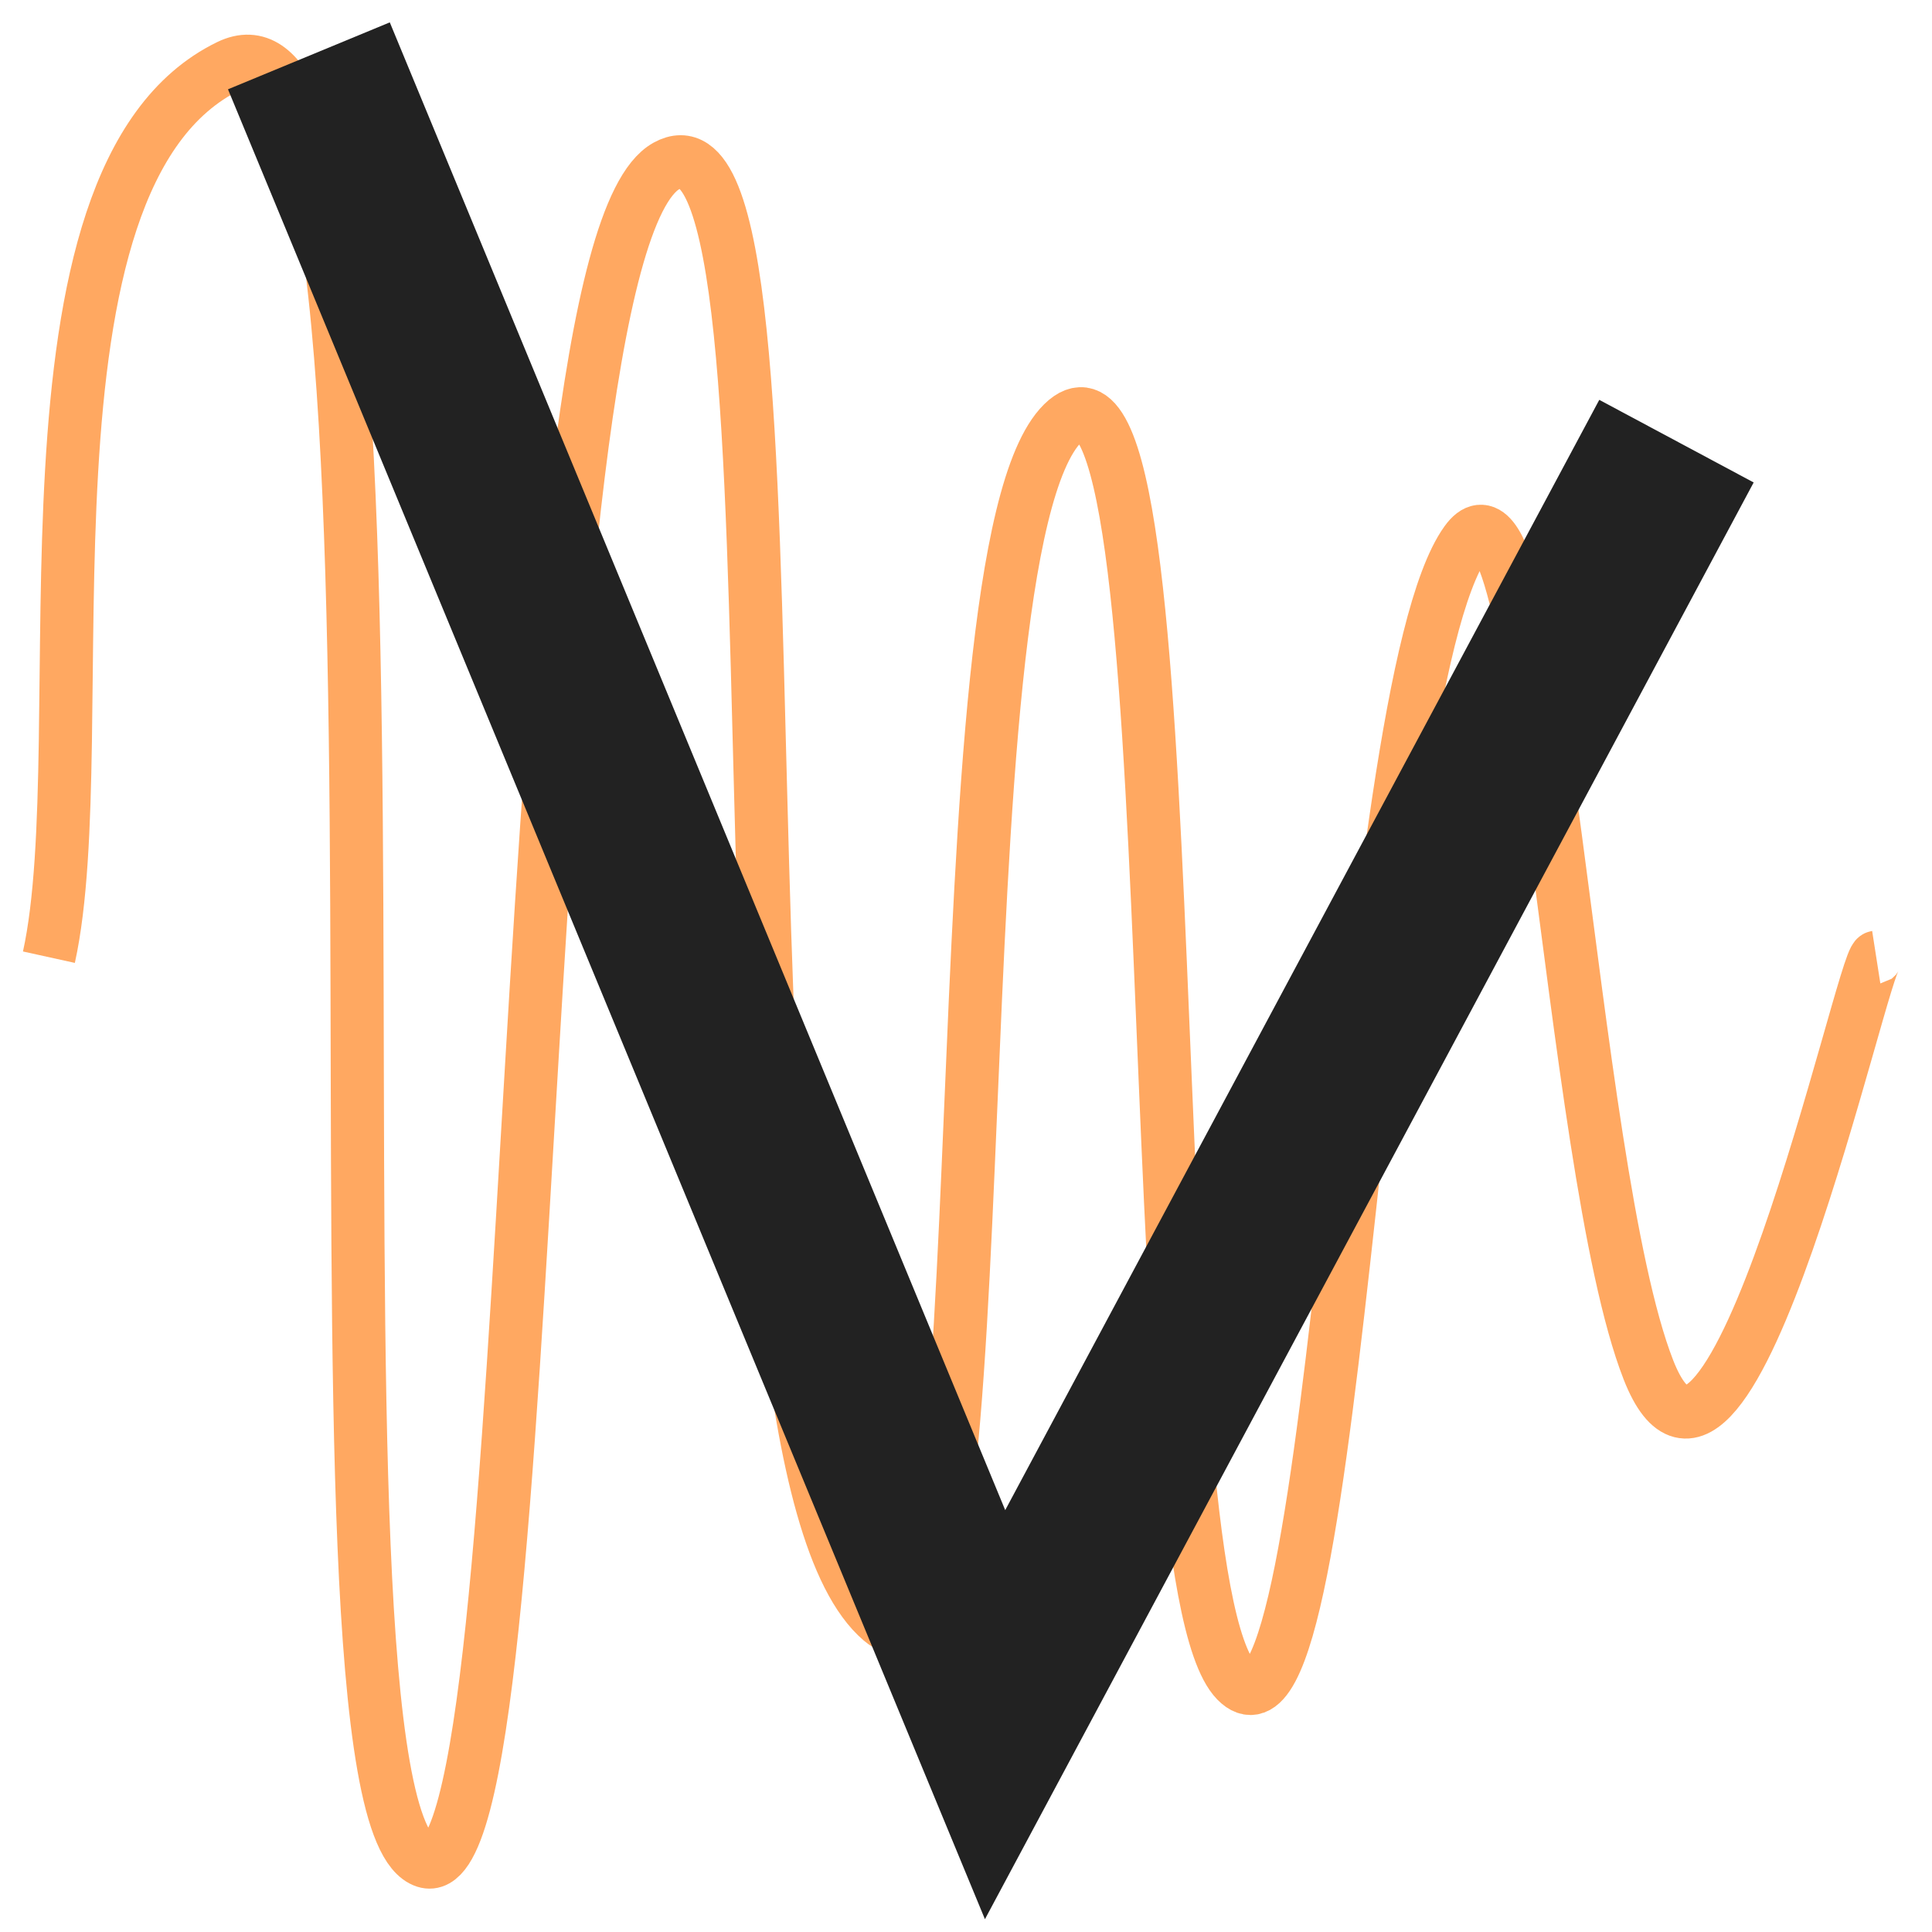 <?xml version="1.0" encoding="UTF-8" standalone="no"?>
<!-- Created with Inkscape (http://www.inkscape.org/) -->

<svg
   xmlns:dc="http://purl.org/dc/elements/1.1/"
   xmlns:cc="http://creativecommons.org/ns#"
   xmlns:rdf="http://www.w3.org/1999/02/22-rdf-syntax-ns#"
   xmlns:svg="http://www.w3.org/2000/svg"
   xmlns="http://www.w3.org/2000/svg"
   xmlns:sodipodi="http://sodipodi.sourceforge.net/DTD/sodipodi-0.dtd"
   xmlns:inkscape="http://www.inkscape.org/namespaces/inkscape"
   width="800"
   height="800"
   viewBox="0 0 800 800"
   id="svg2"
   version="1.1"
   inkscape:version="0.91 r13725"
   sodipodi:docname="favicon.svg">
  <defs
     id="defs4" />
  <sodipodi:namedview
     id="base"
     pagecolor="#ffffff"
     bordercolor="#666666"
     borderopacity="1.0"
     inkscape:pageopacity="0.0"
     inkscape:pageshadow="2"
     inkscape:zoom="0.69119688"
     inkscape:cx="470.7659"
     inkscape:cy="340.25155"
     inkscape:document-units="px"
     inkscape:current-layer="layer1"
     showgrid="false"
     units="px"
     inkscape:window-width="1680"
     inkscape:window-height="987"
     inkscape:window-x="-8"
     inkscape:window-y="194"
     inkscape:window-maximized="1" />
  <g
     inkscape:label="Calque 1"
     inkscape:groupmode="layer"
     id="layer1"
     transform="translate(0,-252.362)">
    <path
       style="fill:none;fill-rule:evenodd;stroke:#ffa861;stroke-width:22;stroke-linecap:butt;stroke-linejoin:miter;stroke-opacity:1;stroke-miterlimit:4;stroke-dasharray:none"
       d="M 20.255,648.715 C 40.229,558.024 0.516,325.463 94.732,279.683 c 94.216,-45.78 20,723.787 81.351,743.441 50.925,16.313 33.478,-665.16 99.87,-702.06 66.392,-36.9 8.148,533.566 88.87,602.257 53.673,45.674 20.048,-441.346 75.261,-495.733 55.213,-54.387 28.474,476.327 71.859,520.851 43.385,44.524 49.828,-408.383 95.099,-471.695 31.572,-44.154 42.11,257.351 75.522,342.81 33.412,85.459 88.694,-169.956 94.349,-170.839"
       id="path4136"
       inkscape:connector-curvature="0"
       sodipodi:nodetypes="czszszzscc" />
    <path
       style="fill:none;fill-rule:evenodd;stroke:#222222;stroke-width:72.509;stroke-linecap:butt;stroke-linejoin:miter;stroke-miterlimit:4;stroke-dasharray:none;stroke-opacity:1"
       d="M 127.903,275.482 412.041,962.371 694.192,435.035"
       id="path4138"
       inkscape:connector-curvature="0" />
  </g>
</svg>
